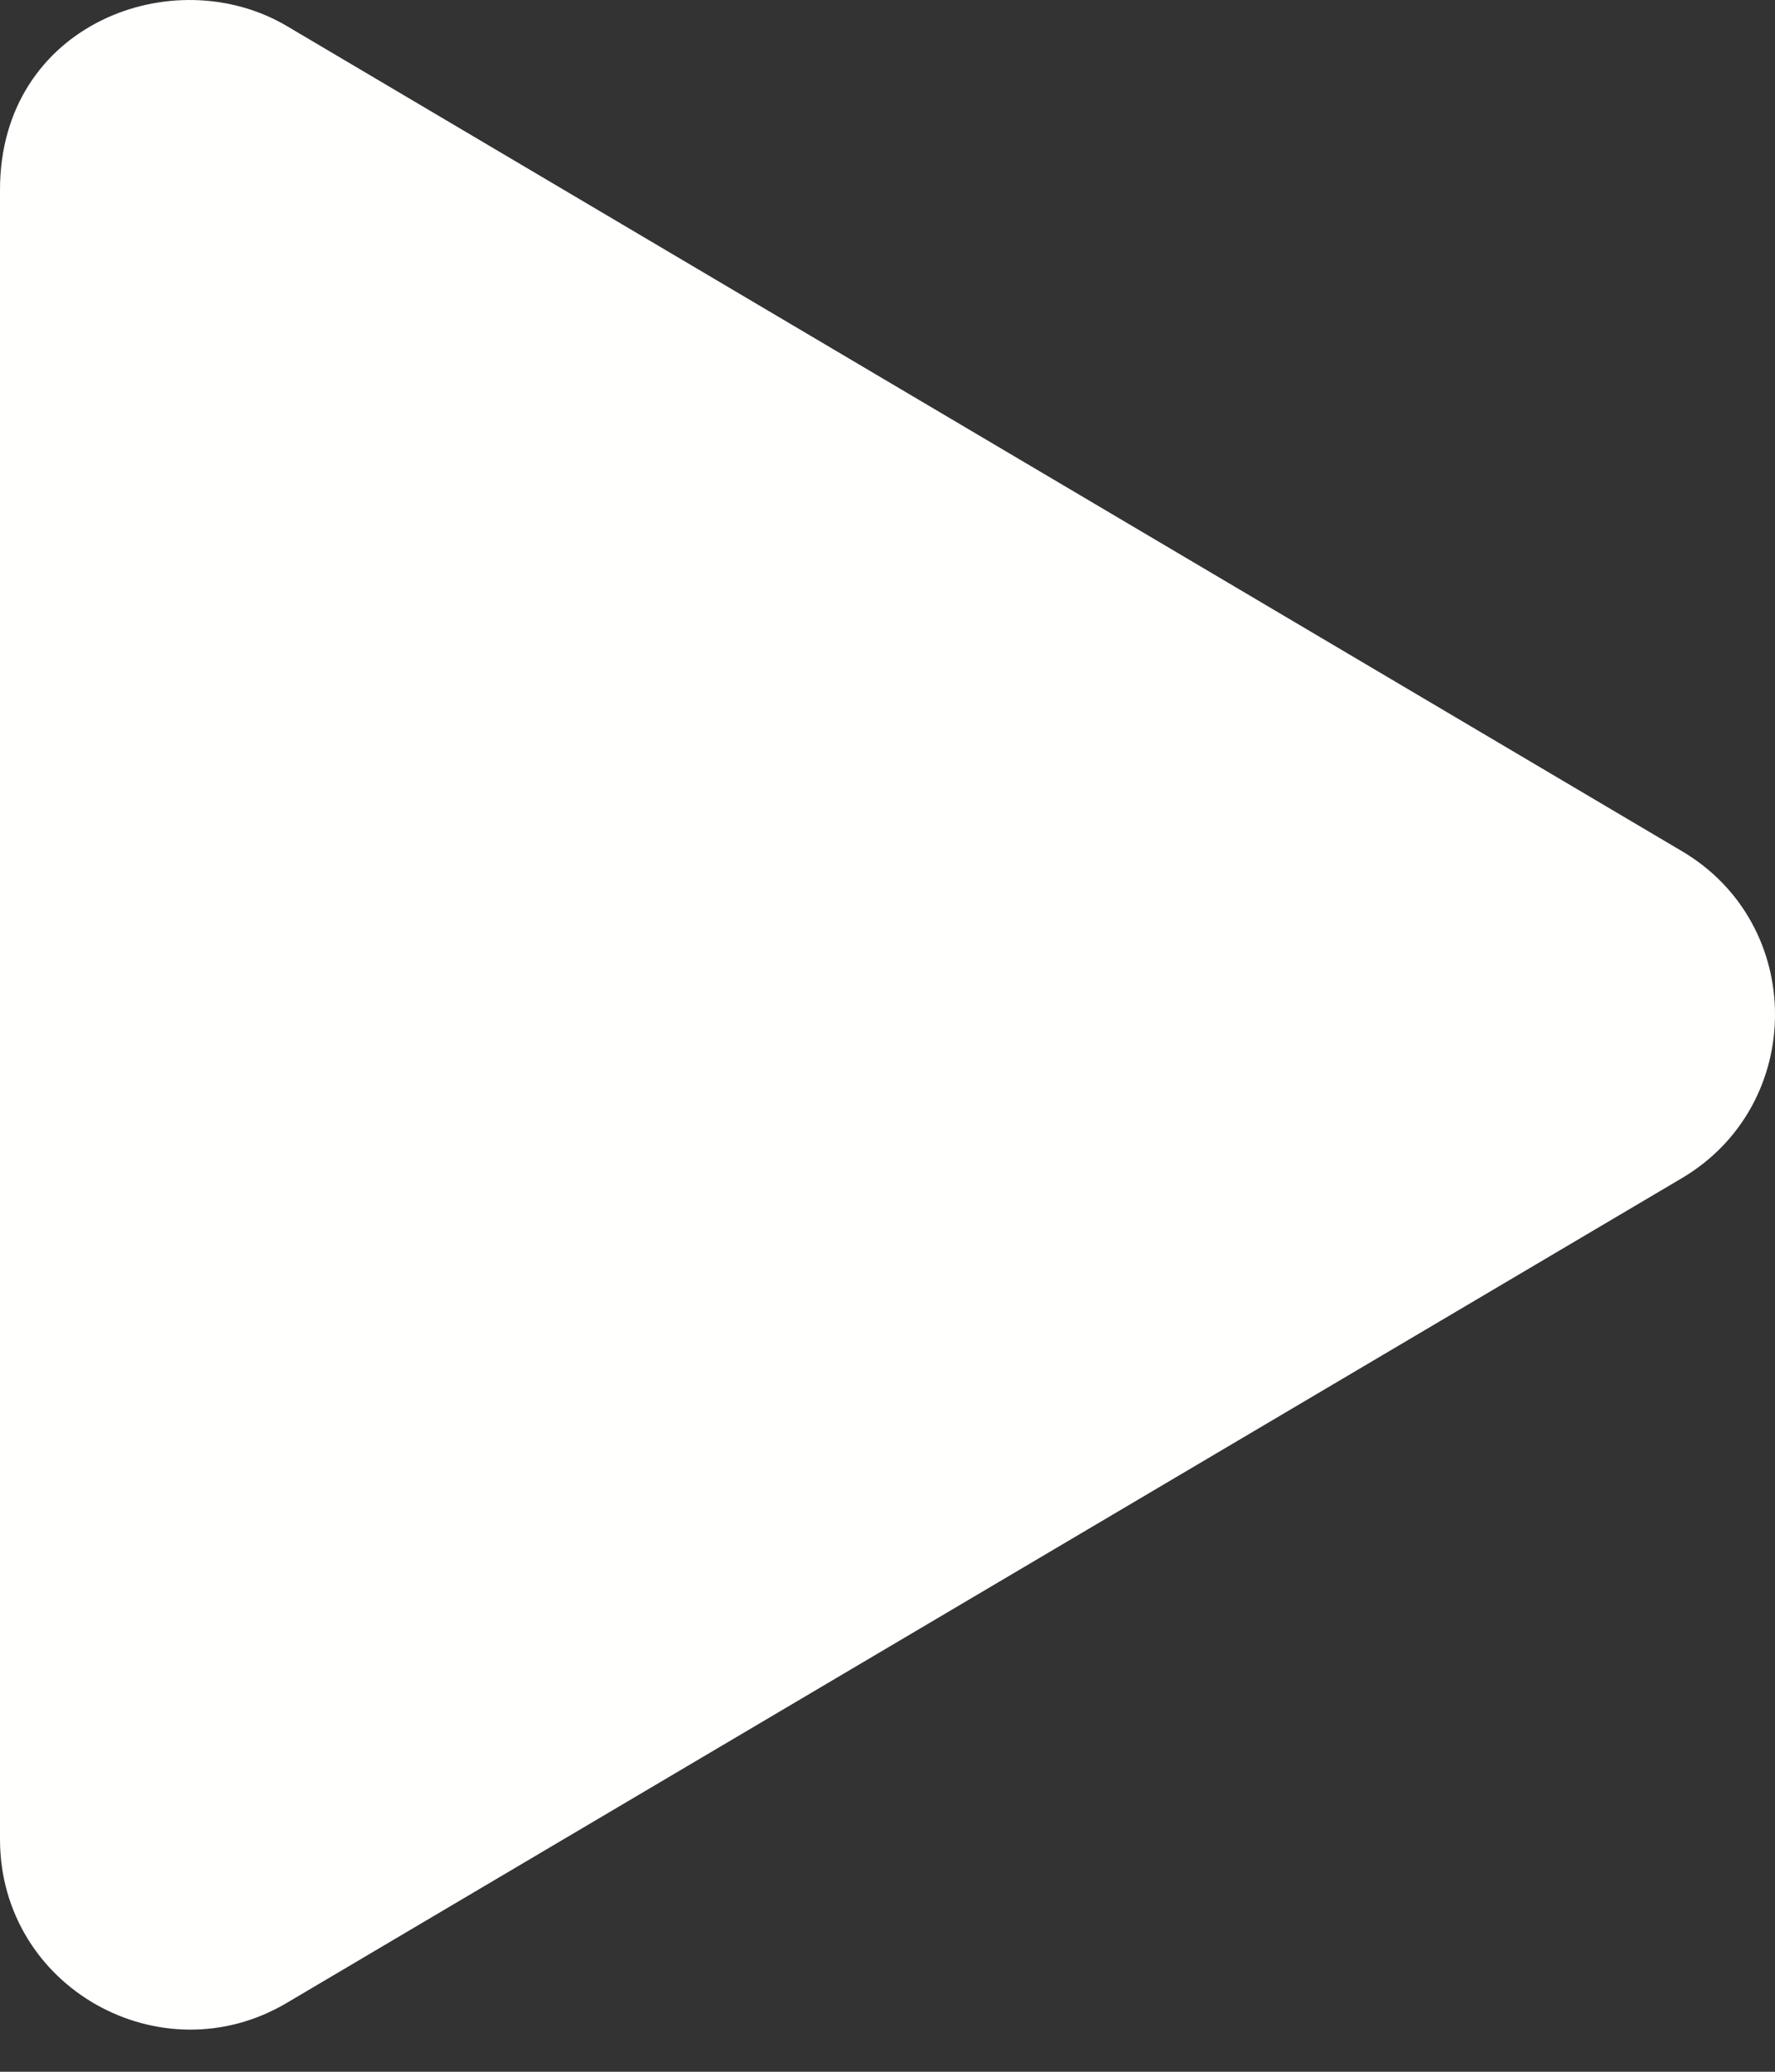 <svg width="36" height="42" viewBox="0 0 36 42" fill="none" xmlns="http://www.w3.org/2000/svg">
<rect x="0" y="0" width="36" height="42" fill="#333333" stroke="none"/>
<path d="M34.105 17.251L5.818 0.528C3.52 -0.83 0 0.488 0 3.847V37.284C0 40.298 3.271 42.114 5.818 40.603L34.105 23.888C36.628 22.402 36.636 18.737 34.105 17.251Z" fill="#FFFFFE"/>
</svg>

